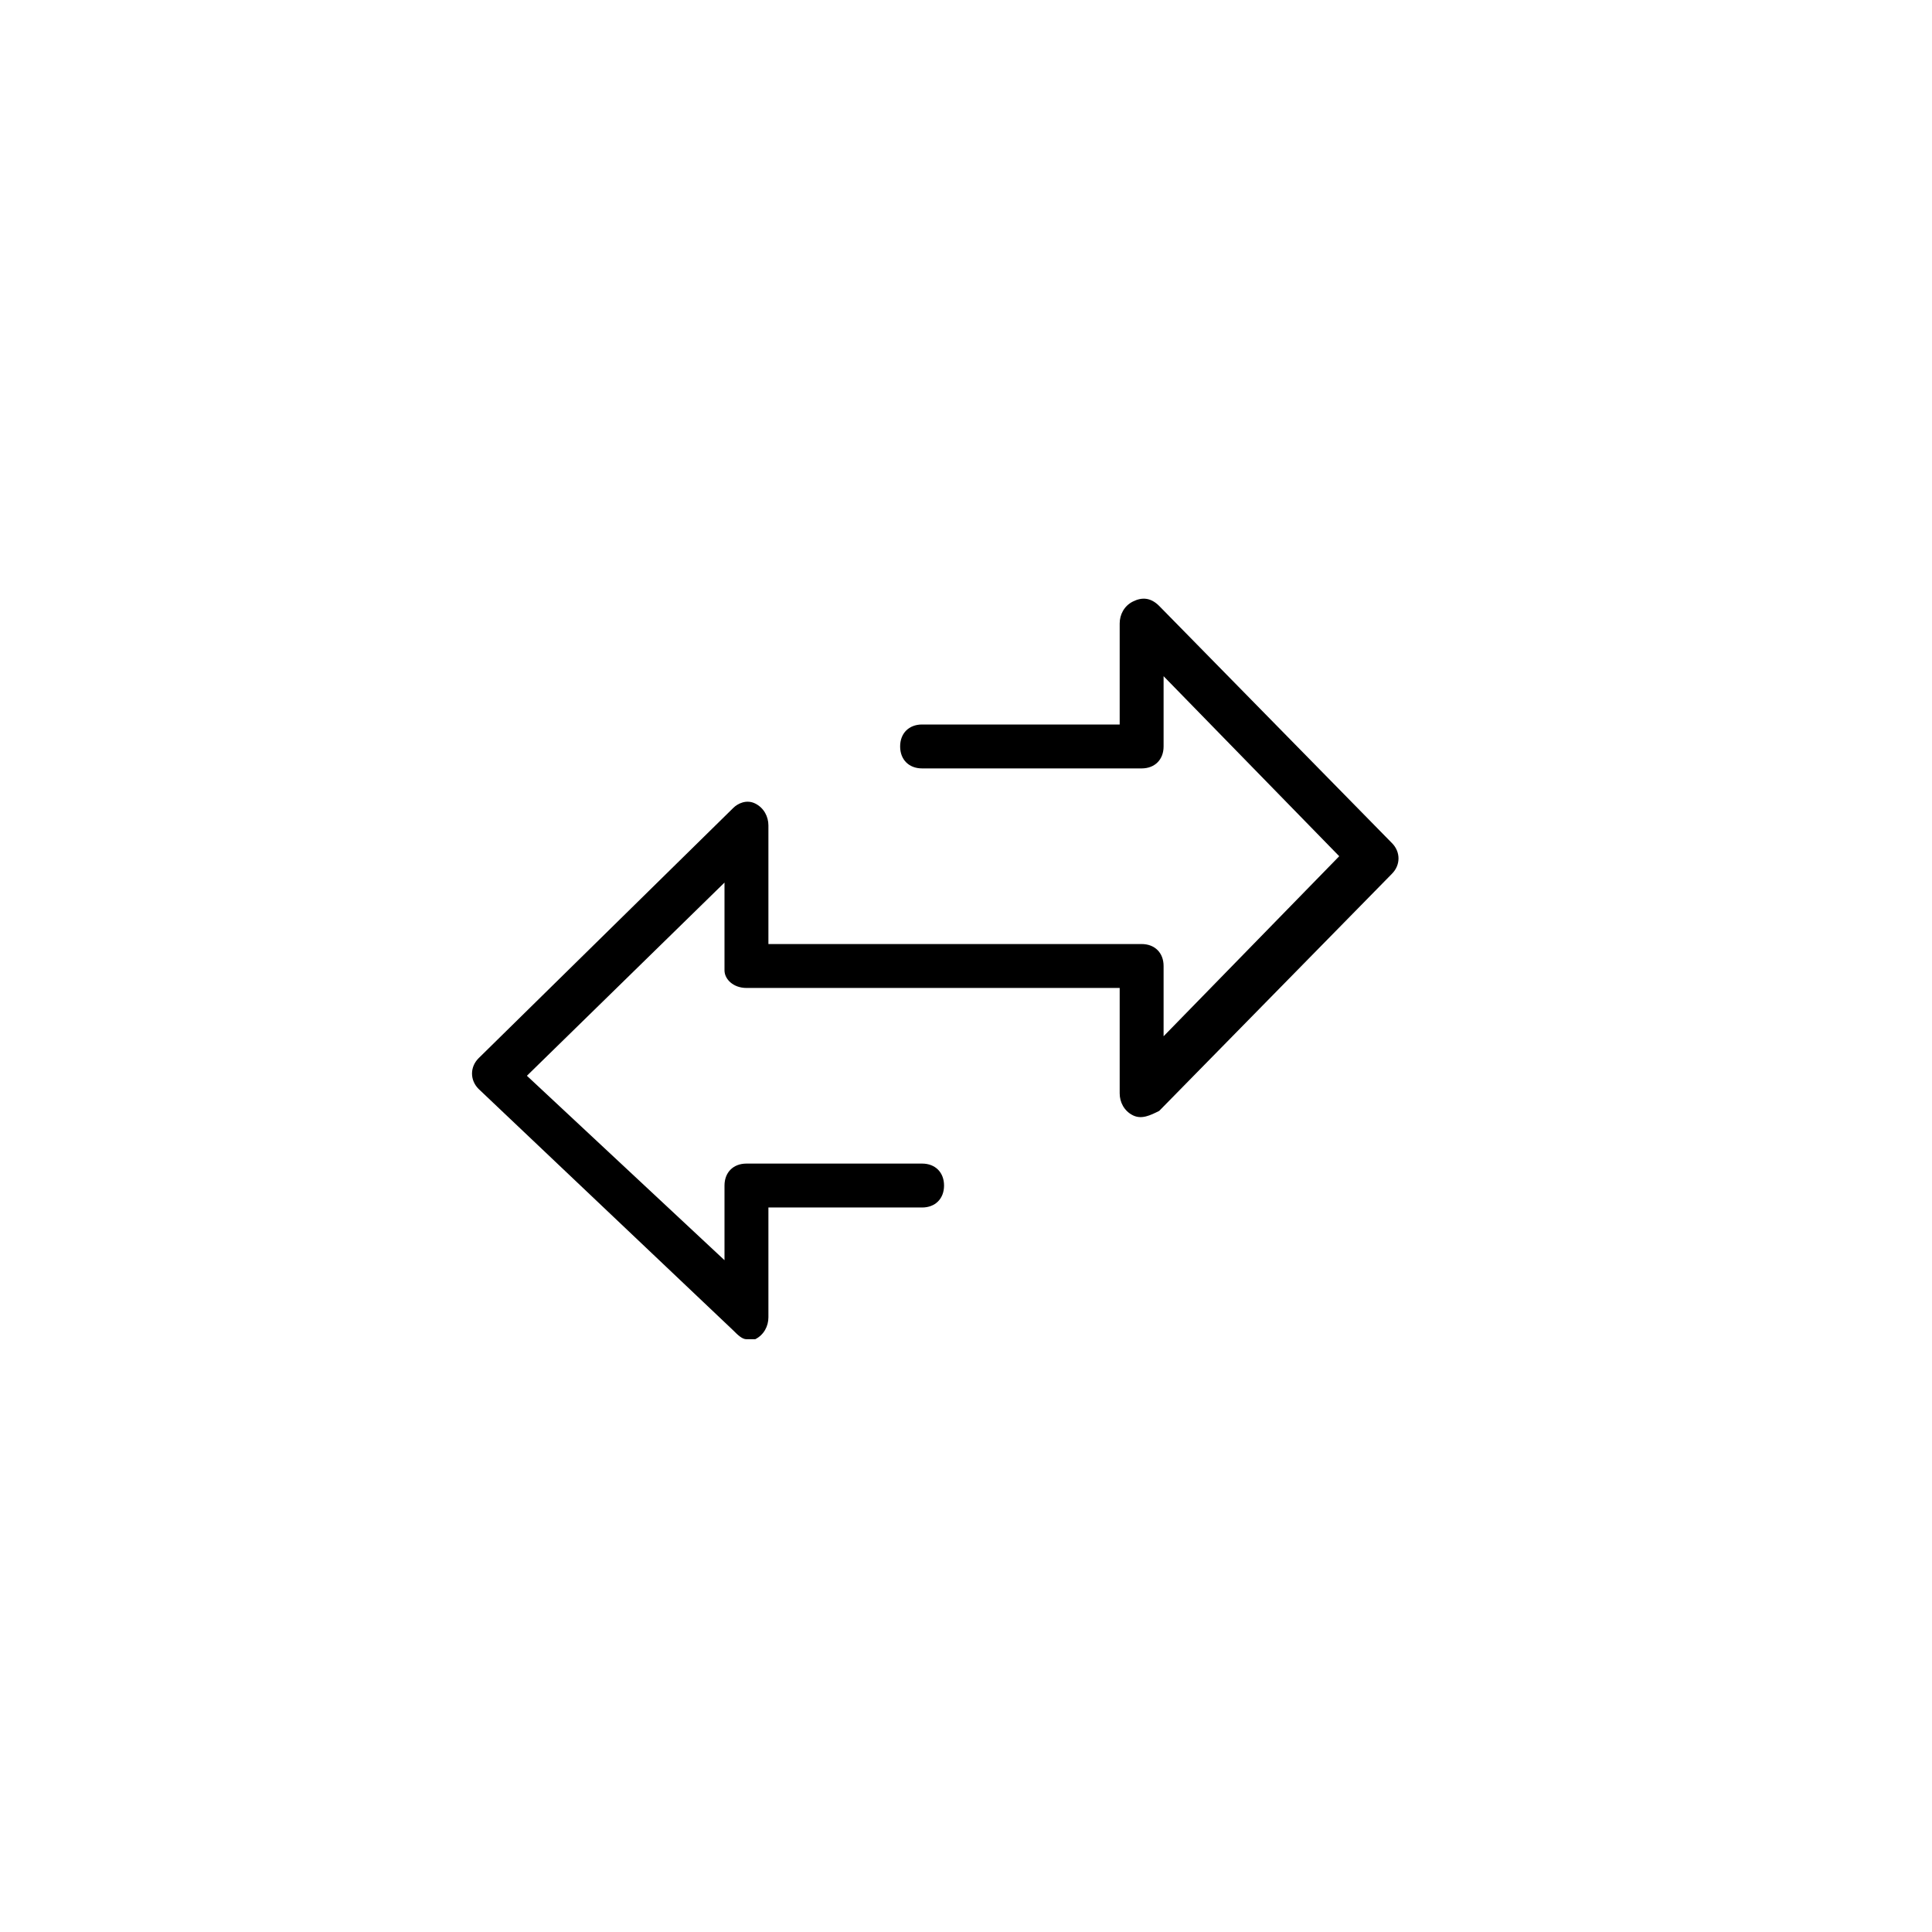 <?xml version="1.0" encoding="utf-8"?>
<!-- Generator: Adobe Illustrator 22.1.0, SVG Export Plug-In . SVG Version: 6.00 Build 0)  -->
<svg version="1.1" id="Layer_1" xmlns="http://www.w3.org/2000/svg" xmlns:xlink="http://www.w3.org/1999/xlink" x="0px" y="0px"
	 viewBox="0 0 44 44" style="enable-background:new 0 0 44 44;" xml:space="preserve">
<g>
	<path d="M31.7,19.2l-5.3-5.4c-0.2-0.2-0.4-0.2-0.6-0.1c-0.2,0.1-0.3,0.3-0.3,0.5v2.3H21c-0.3,0-0.5,0.2-0.5,0.5
		c0,0.3,0.2,0.5,0.5,0.5h5c0.3,0,0.5-0.2,0.5-0.5v-1.6l4,4.1l-4,4.1V22c0-0.3-0.2-0.5-0.5-0.5h-8.5c0-0.3,0-0.7,0-1.2v-1.5
		c0-0.2-0.1-0.4-0.3-0.5c-0.2-0.1-0.4,0-0.5,0.1l-5.8,5.7c-0.2,0.2-0.2,0.5,0,0.7l5.8,5.5c0.1,0.1,0.2,0.2,0.3,0.2
		c0.1,0,0.1,0,0.2,0c0.2-0.1,0.3-0.3,0.3-0.5v-2.5h3.5c0.3,0,0.5-0.2,0.5-0.5c0-0.3-0.2-0.5-0.5-0.5h-4c-0.3,0-0.5,0.2-0.5,0.5
		c0,0,0,0,0,0c0,0.1,0,0.9,0,1.7L12,24.5l4.5-4.4c0,0.8,0,1.8,0,1.9c0,0,0,0.1,0,0.1c0,0.2,0.2,0.4,0.5,0.4h8.5v2.4
		c0,0.2,0.1,0.4,0.3,0.5c0.2,0.1,0.4,0,0.6-0.1l5.3-5.4C31.9,19.7,31.9,19.4,31.7,19.2z"/>
</g>
</svg>
